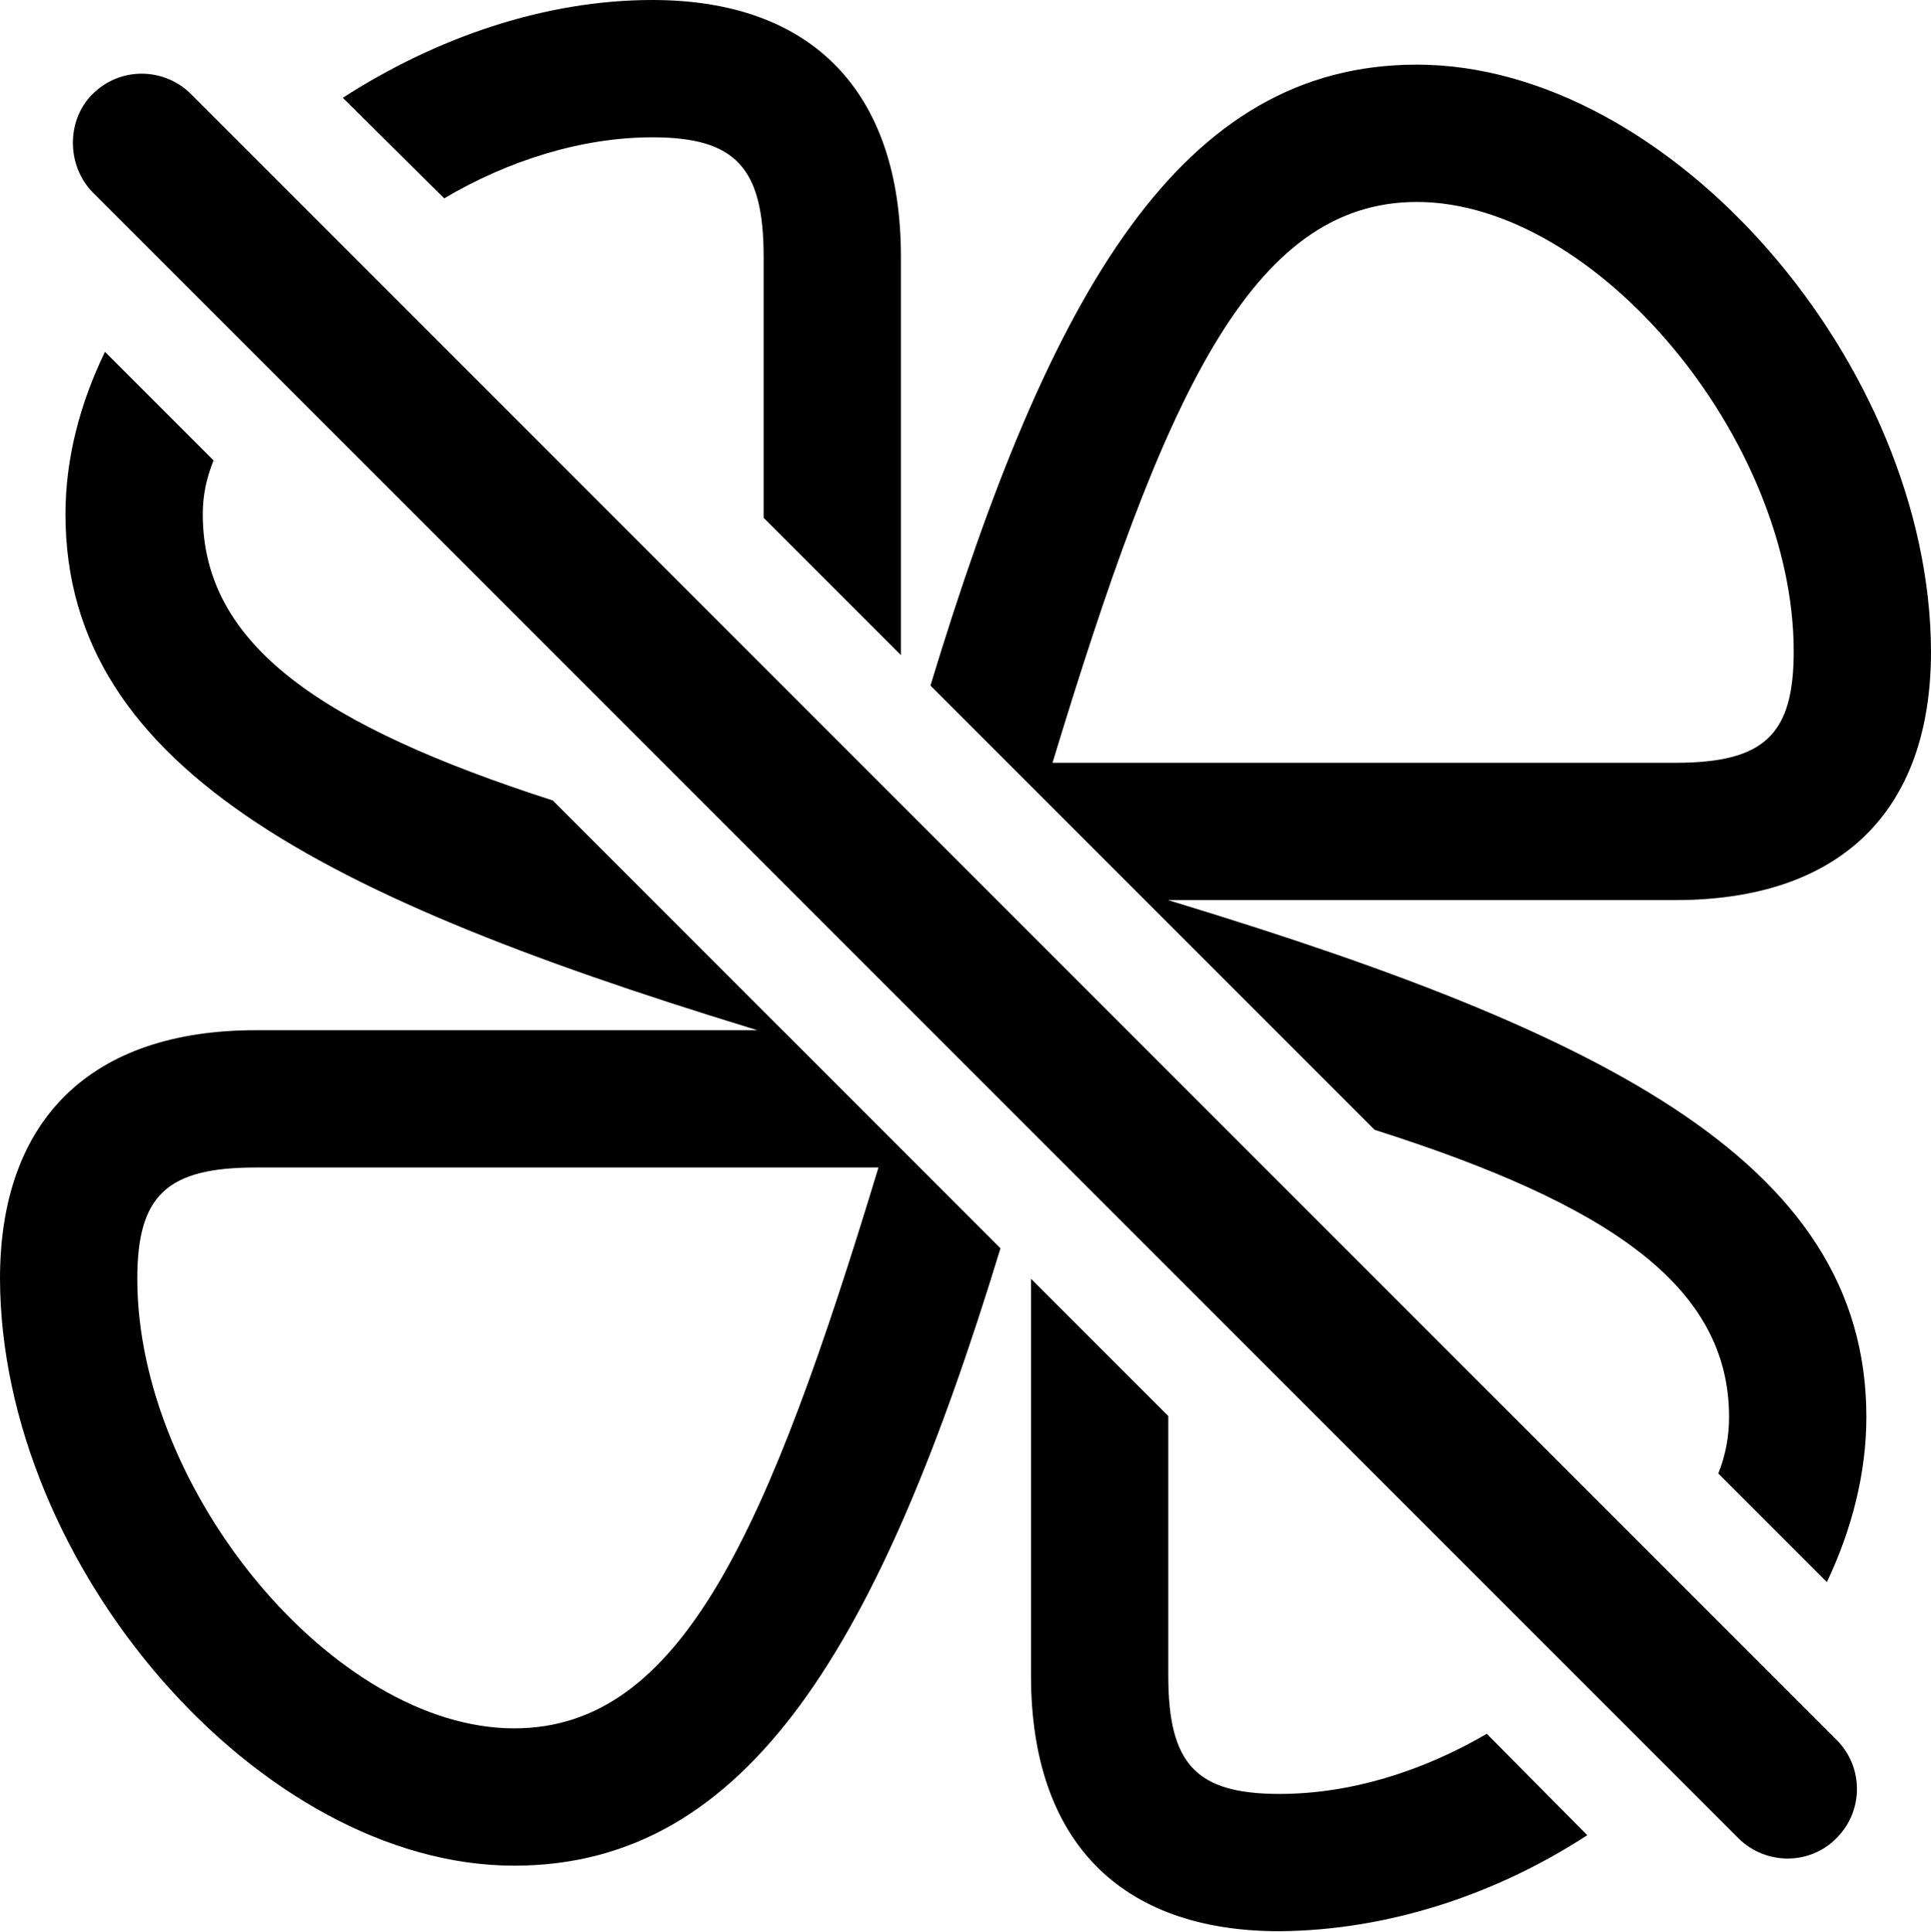 <?xml version="1.0" encoding="UTF-8"?>

<svg version="1.1" xmlns="http://www.w3.org/2000/svg" xmlns:xlink="http://www.w3.org/1999/xlink" width="25.219" height="25.23">
 <g>
  <path d="M18.504 0.844C15.434 0.844 13.723 3.773 12.152 8.953L14.953 11.754L21.879 11.754C24.035 11.754 25.219 10.594 25.219 8.508C25.207 4.758 21.82 0.844 18.504 0.844ZM18.504 2.637C20.848 2.637 23.426 5.742 23.426 8.508C23.426 9.598 23.039 9.961 21.879 9.961L13.746 9.961C15.188 5.215 16.324 2.637 18.504 2.637ZM6.715 24.363C9.785 24.363 11.496 21.445 13.066 16.301L10.219 13.453L3.34 13.453C1.195 13.453 0 14.613 0 16.699C0.012 20.461 3.398 24.363 6.715 24.363ZM6.715 22.57C4.371 22.57 1.793 19.477 1.793 16.699C1.793 15.609 2.18 15.246 3.34 15.246L11.473 15.246C10.031 19.992 8.906 22.57 6.715 22.57ZM8.52 0C7.113 0 5.695 0.492 4.477 1.277L5.801 2.59C6.633 2.098 7.594 1.793 8.52 1.793C9.609 1.793 9.973 2.191 9.973 3.352L9.973 6.762L11.766 8.555L11.766 3.352C11.766 1.195 10.605 0 8.52 0ZM0.855 6.715C0.855 10.09 4.359 11.801 10.359 13.594L7.219 10.453C4.207 9.48 2.648 8.426 2.648 6.715C2.648 6.469 2.695 6.246 2.789 6.012L1.371 4.594C1.043 5.273 0.855 5.988 0.855 6.715ZM24.375 18.504C24.375 15.129 20.848 13.418 14.824 11.625L17.953 14.754C21.012 15.727 22.582 16.793 22.582 18.504C22.582 18.762 22.535 19.008 22.441 19.242L23.859 20.66C24.188 19.969 24.375 19.23 24.375 18.504ZM16.711 25.219C18.117 25.207 19.523 24.75 20.73 23.965L19.418 22.641C18.574 23.133 17.637 23.426 16.711 23.426C15.621 23.426 15.258 23.039 15.258 21.879L15.258 18.492L13.465 16.699L13.465 21.879C13.465 24.035 14.625 25.219 16.711 25.219Z" fill="#000000"/>
  <path d="M22.711 24.012C23.074 24.363 23.648 24.352 23.988 24C24.34 23.648 24.34 23.074 23.988 22.723L2.496 1.23C2.145 0.879 1.57 0.867 1.207 1.23C0.867 1.57 0.867 2.156 1.207 2.508Z" fill="#000000"/>
 </g>
</svg>
